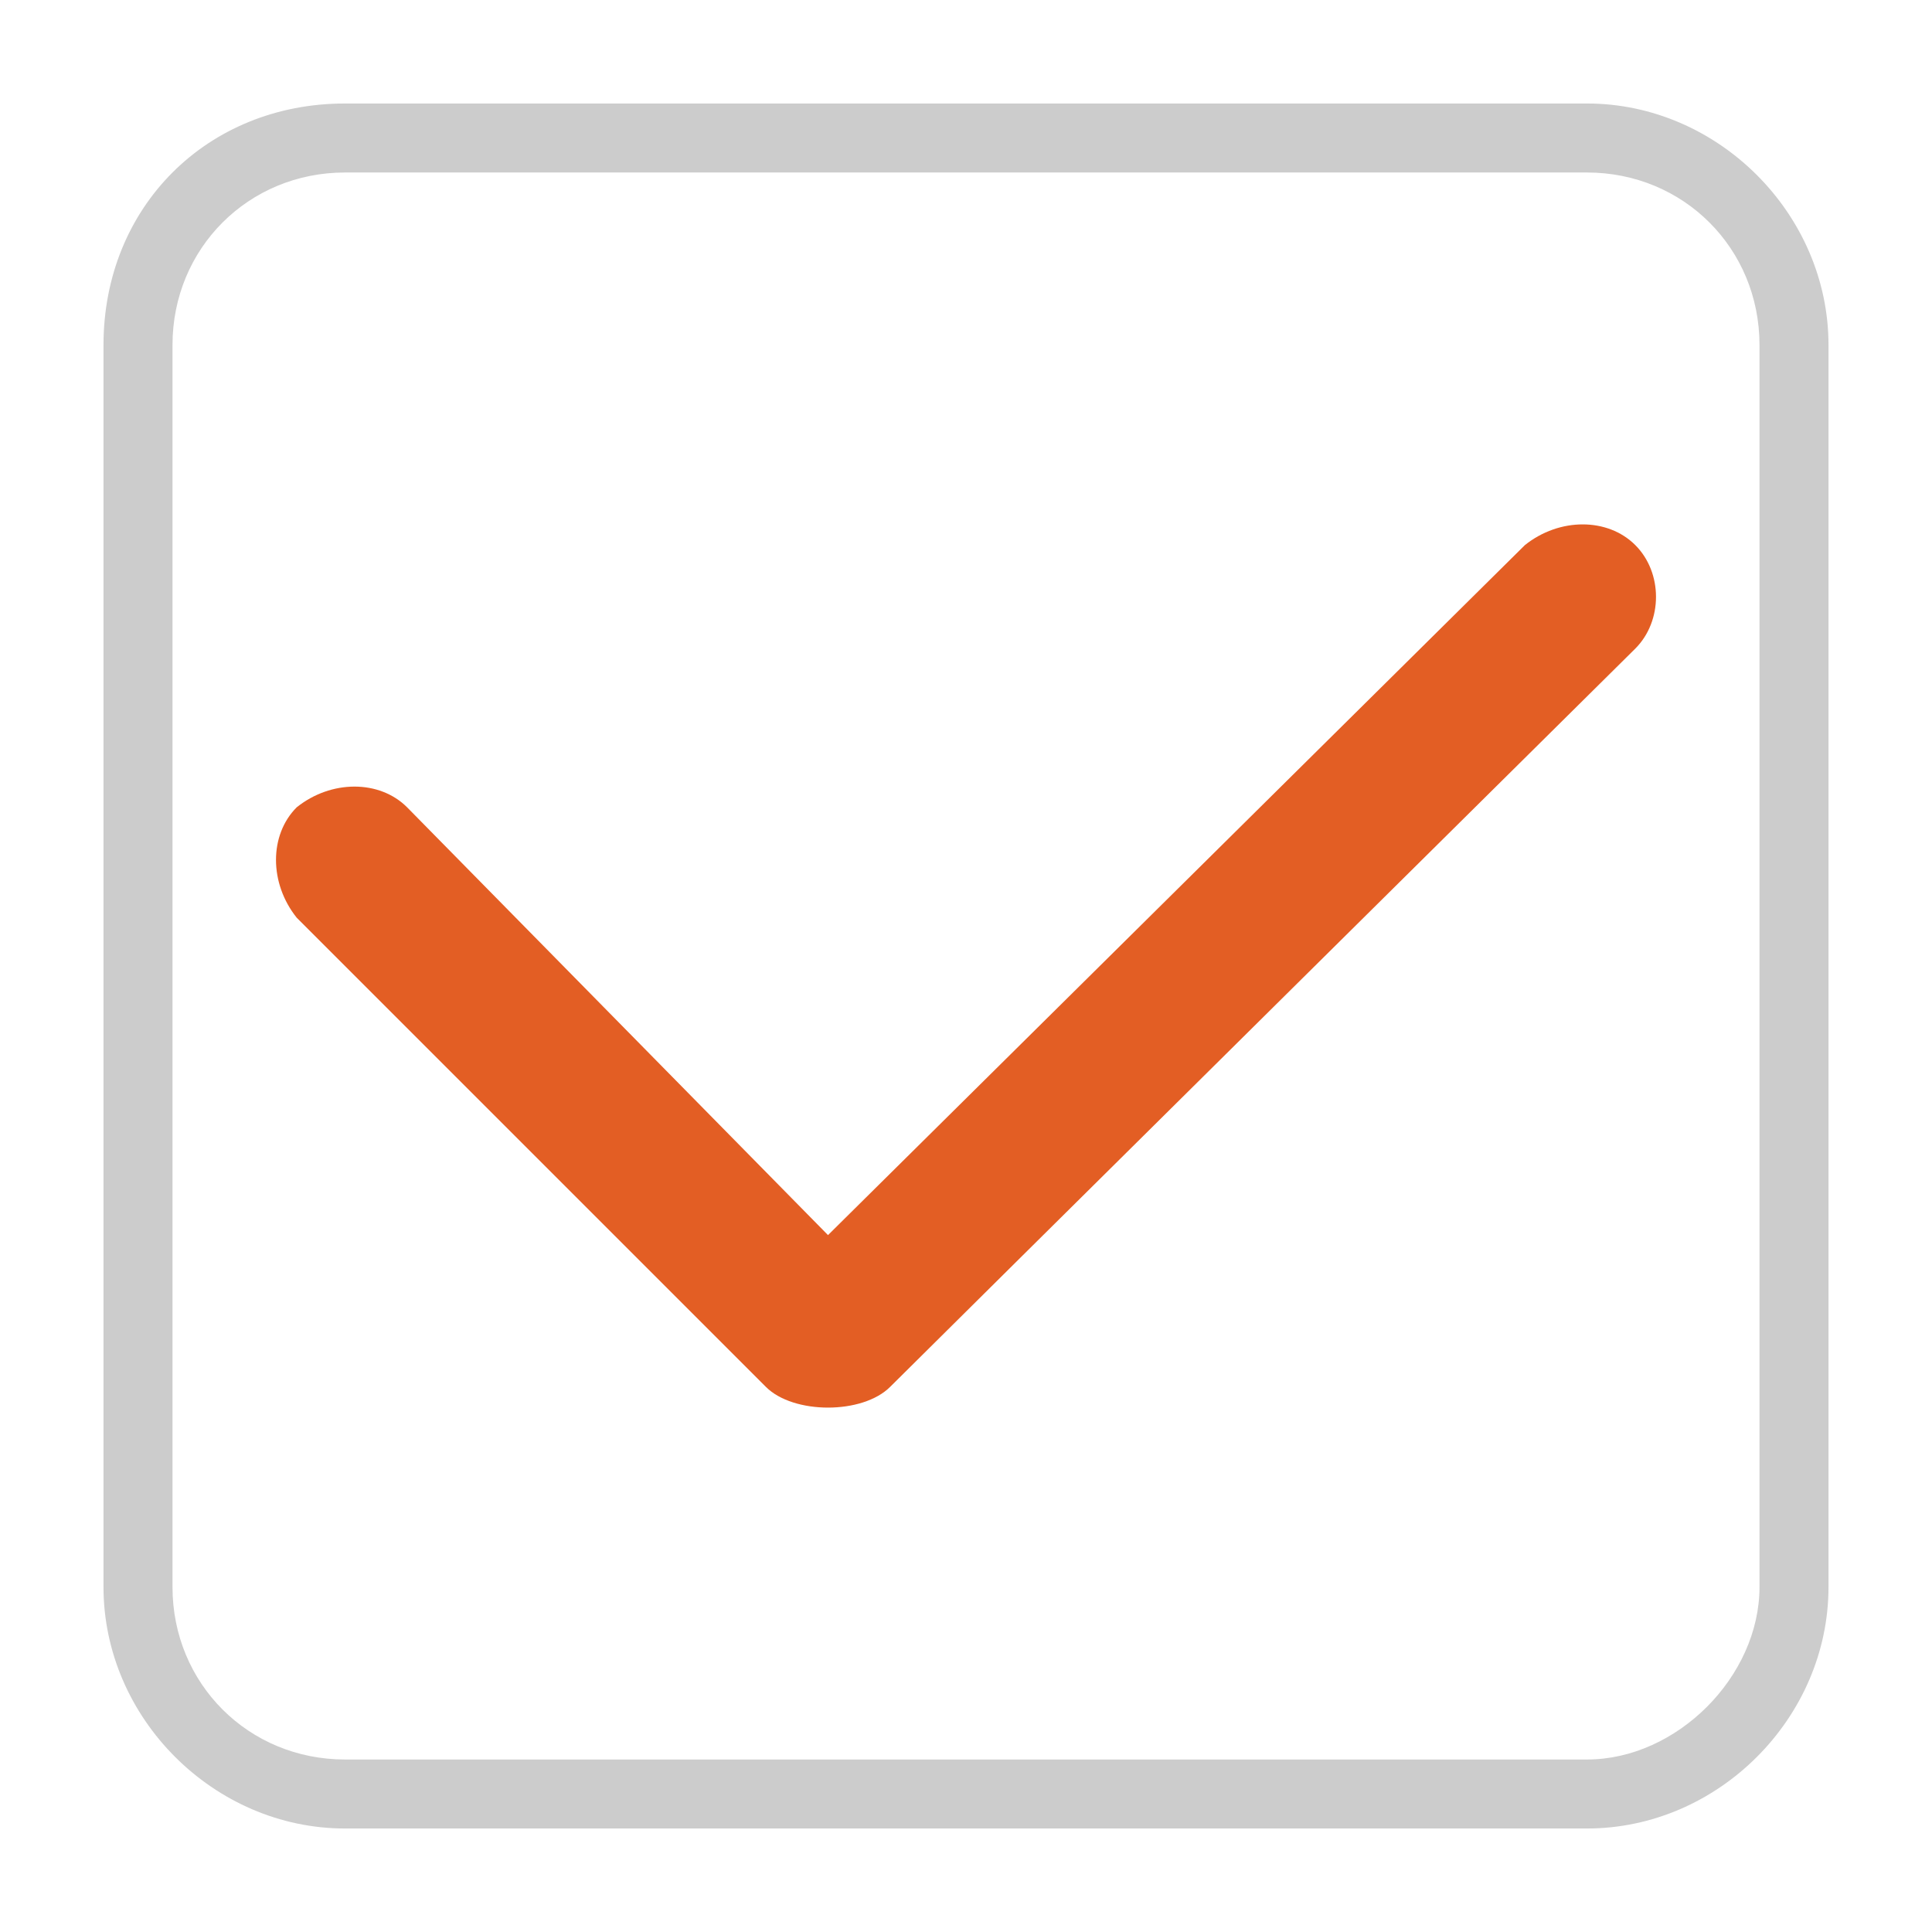 <svg version="1.1" xmlns="http://www.w3.org/2000/svg" x="0" y="0" width="28" height="28" viewBox="0 0 28 28" enable-background="new 0 0 28 28" xml:space="preserve"><path fill="#CCCCCC" d="M23 26.5H5c-1.9 0-3.5-1.6-3.5-3.5V5C1.5 3 3 1.5 5 1.5h18c1.9 0 3.5 1.6 3.5 3.5v18C26.5 24.9 24.9 26.5 23 26.5zM5 2.5C3.6 2.5 2.5 3.6 2.5 5v18c0 1.4 1.1 2.5 2.5 2.5h18c1.3 0 2.5-1.2 2.5-2.5V5c0-1.4-1.1-2.5-2.5-2.5H5z"/><path fill="#E35E24" d="M23.7 7.9c-0.4-0.4-1.1-0.4-1.6 0L12 17.9l-6.1-6.2c-0.4-0.4-1.1-0.4-1.6 0 -0.4 0.4-0.4 1.1 0 1.6 0 0 6.4 6.4 6.8 6.8s1.4 0.4 1.8 0S23.7 9.4 23.7 9.4C24.1 9 24.1 8.3 23.7 7.9z"/></svg>

